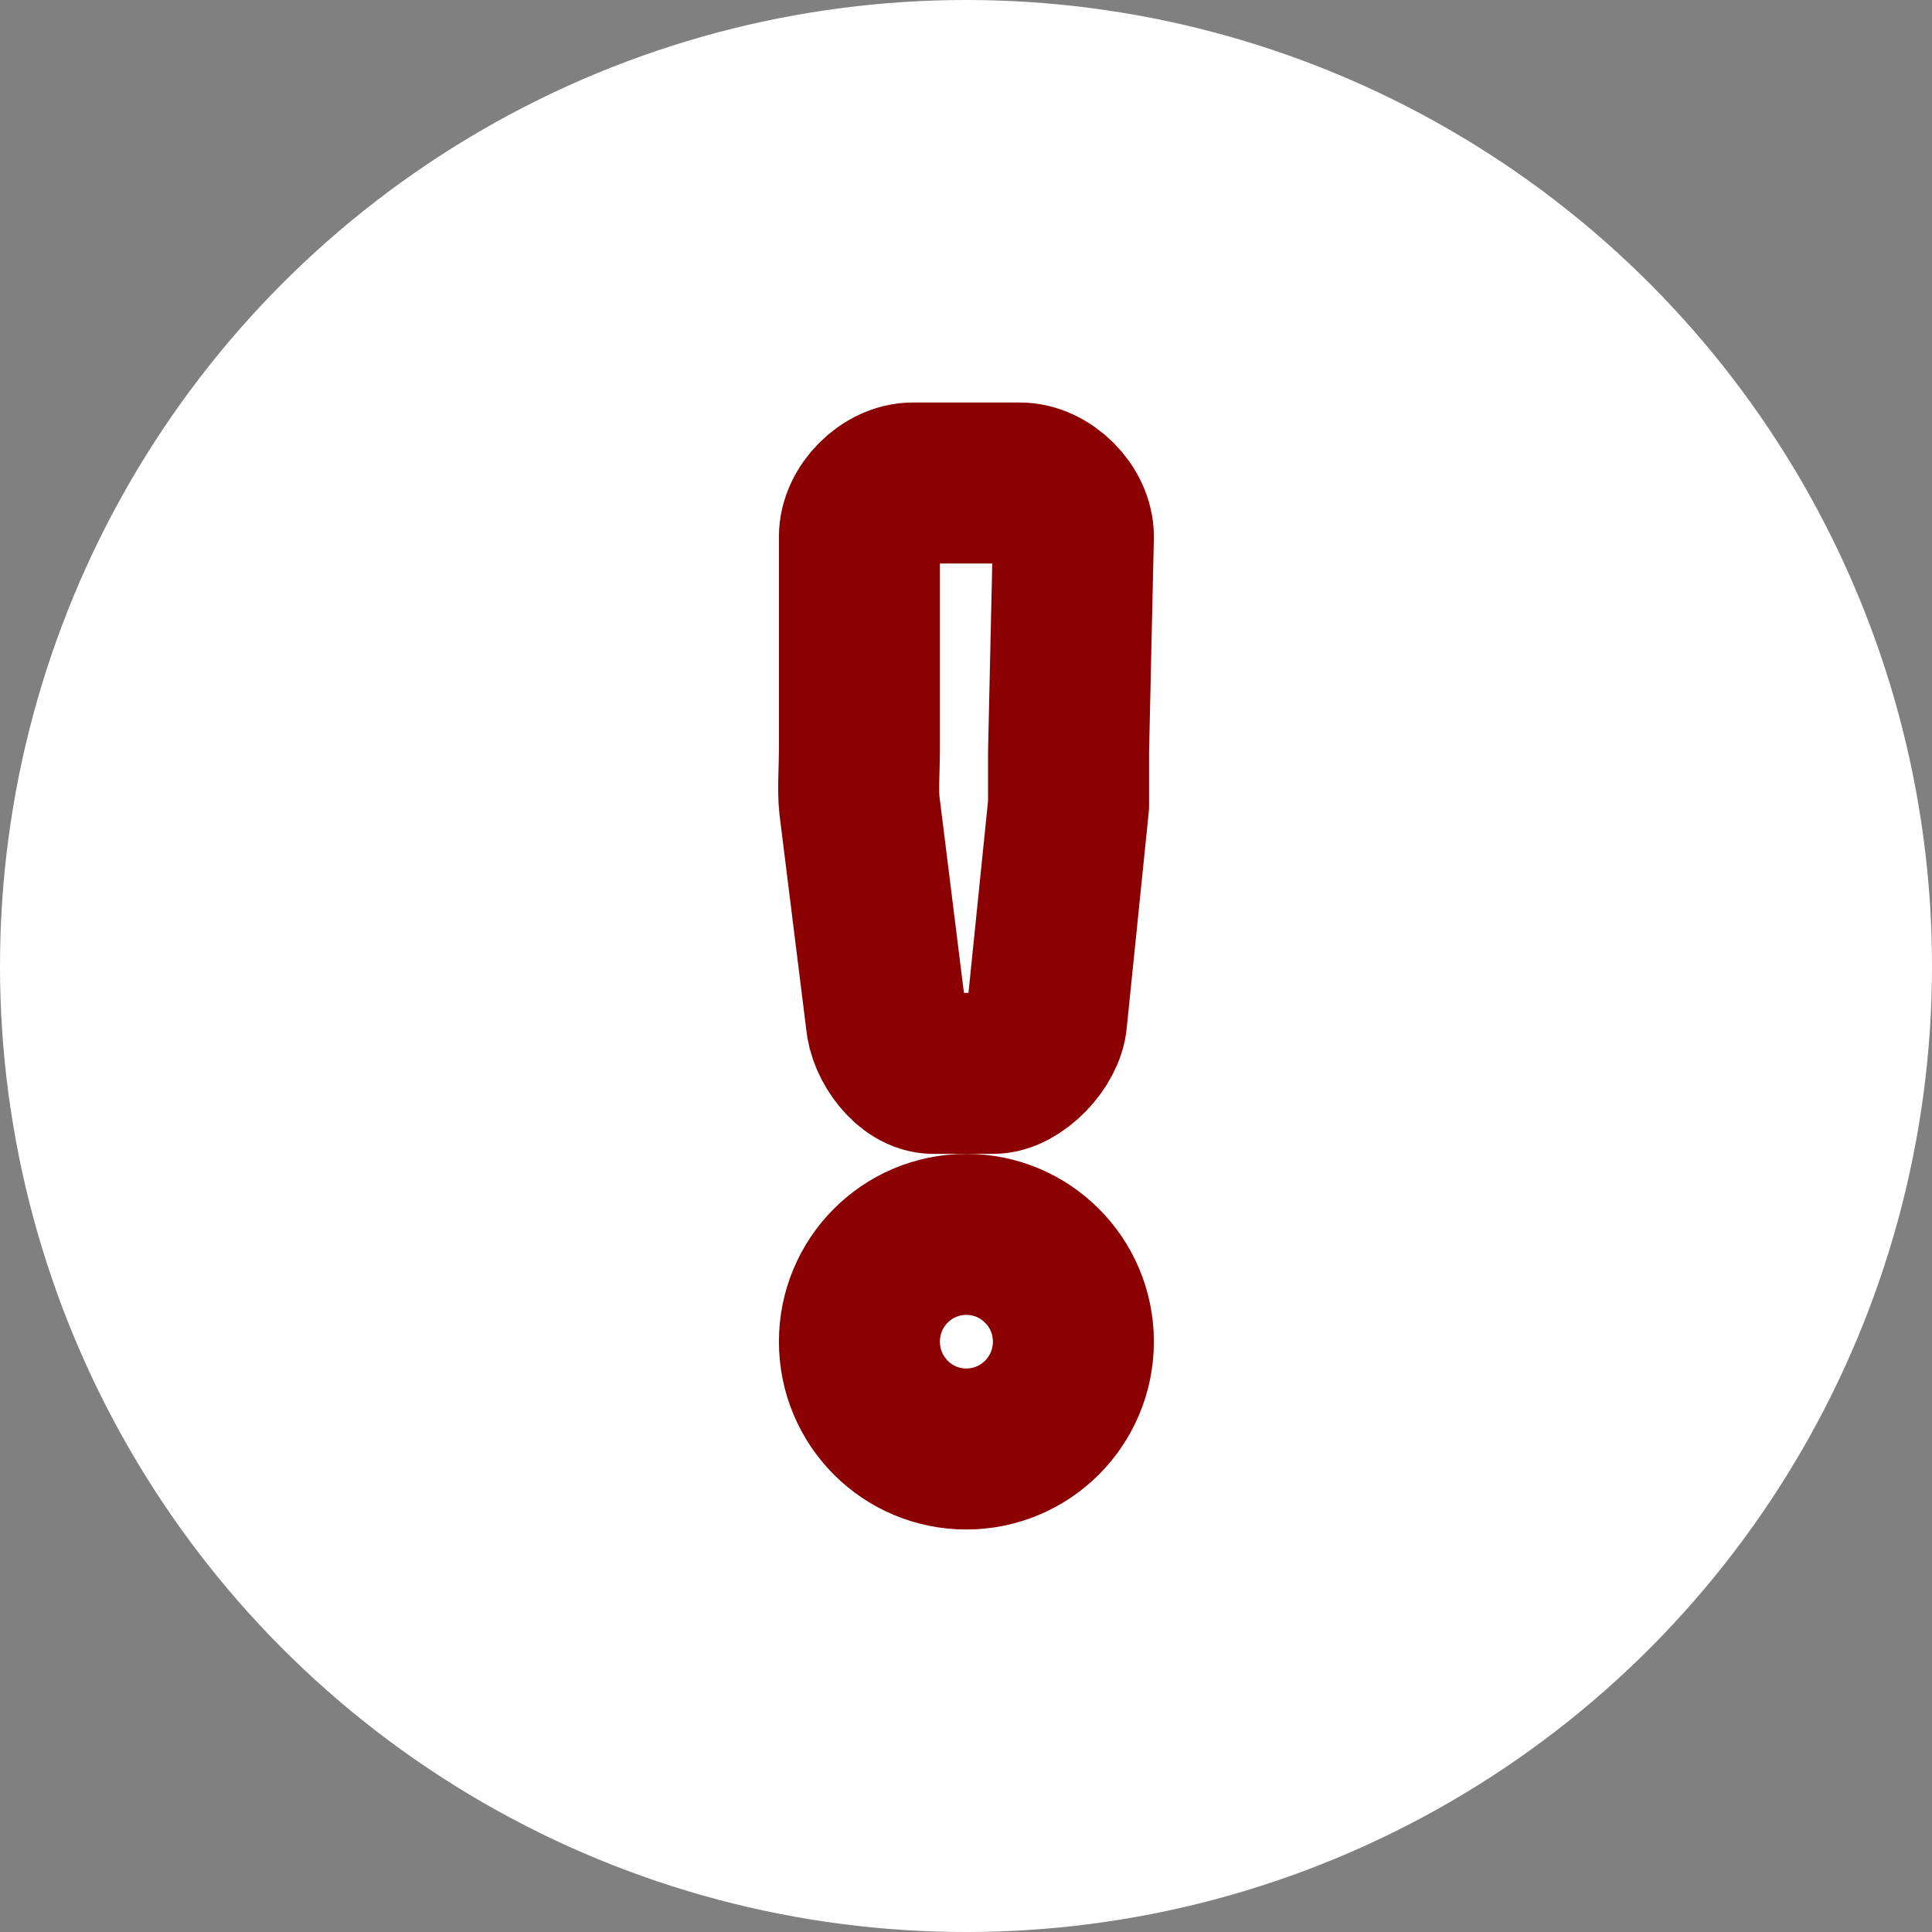 <svg width="12" height="12" viewBox="0 0 12 12" fill="none" xmlns="http://www.w3.org/2000/svg">
<rect x="0" y="0" width="12" height="12" fill="#808080" stroke="none"/>
<circle cx="6" cy="6" r="6" fill="white"/>
<path fill-rule="evenodd" clip-rule="evenodd" d="M6.637 4.667L6.667 3.333C6.667 3.167 6.501 3 6.334 3H5.67C5.504 3 5.338 3.167 5.338 3.333L5.338 4.667C5.338 4.753 5.328 4.914 5.338 5L5.504 6.333C5.514 6.477 5.65 6.667 5.797 6.667H6.168C6.315 6.667 6.491 6.477 6.501 6.333L6.637 5C6.637 4.914 6.637 4.753 6.637 4.667Z" stroke="#8B0000" stroke-linecap="round" stroke-linejoin="round"/>
<path d="M6.667 8.333C6.667 8.702 6.369 9 6.002 9C5.635 9 5.338 8.702 5.338 8.333C5.338 7.965 5.635 7.667 6.002 7.667C6.369 7.667 6.667 7.965 6.667 8.333Z" stroke="#8B0000" stroke-linecap="round" stroke-linejoin="round"/>
</svg>
